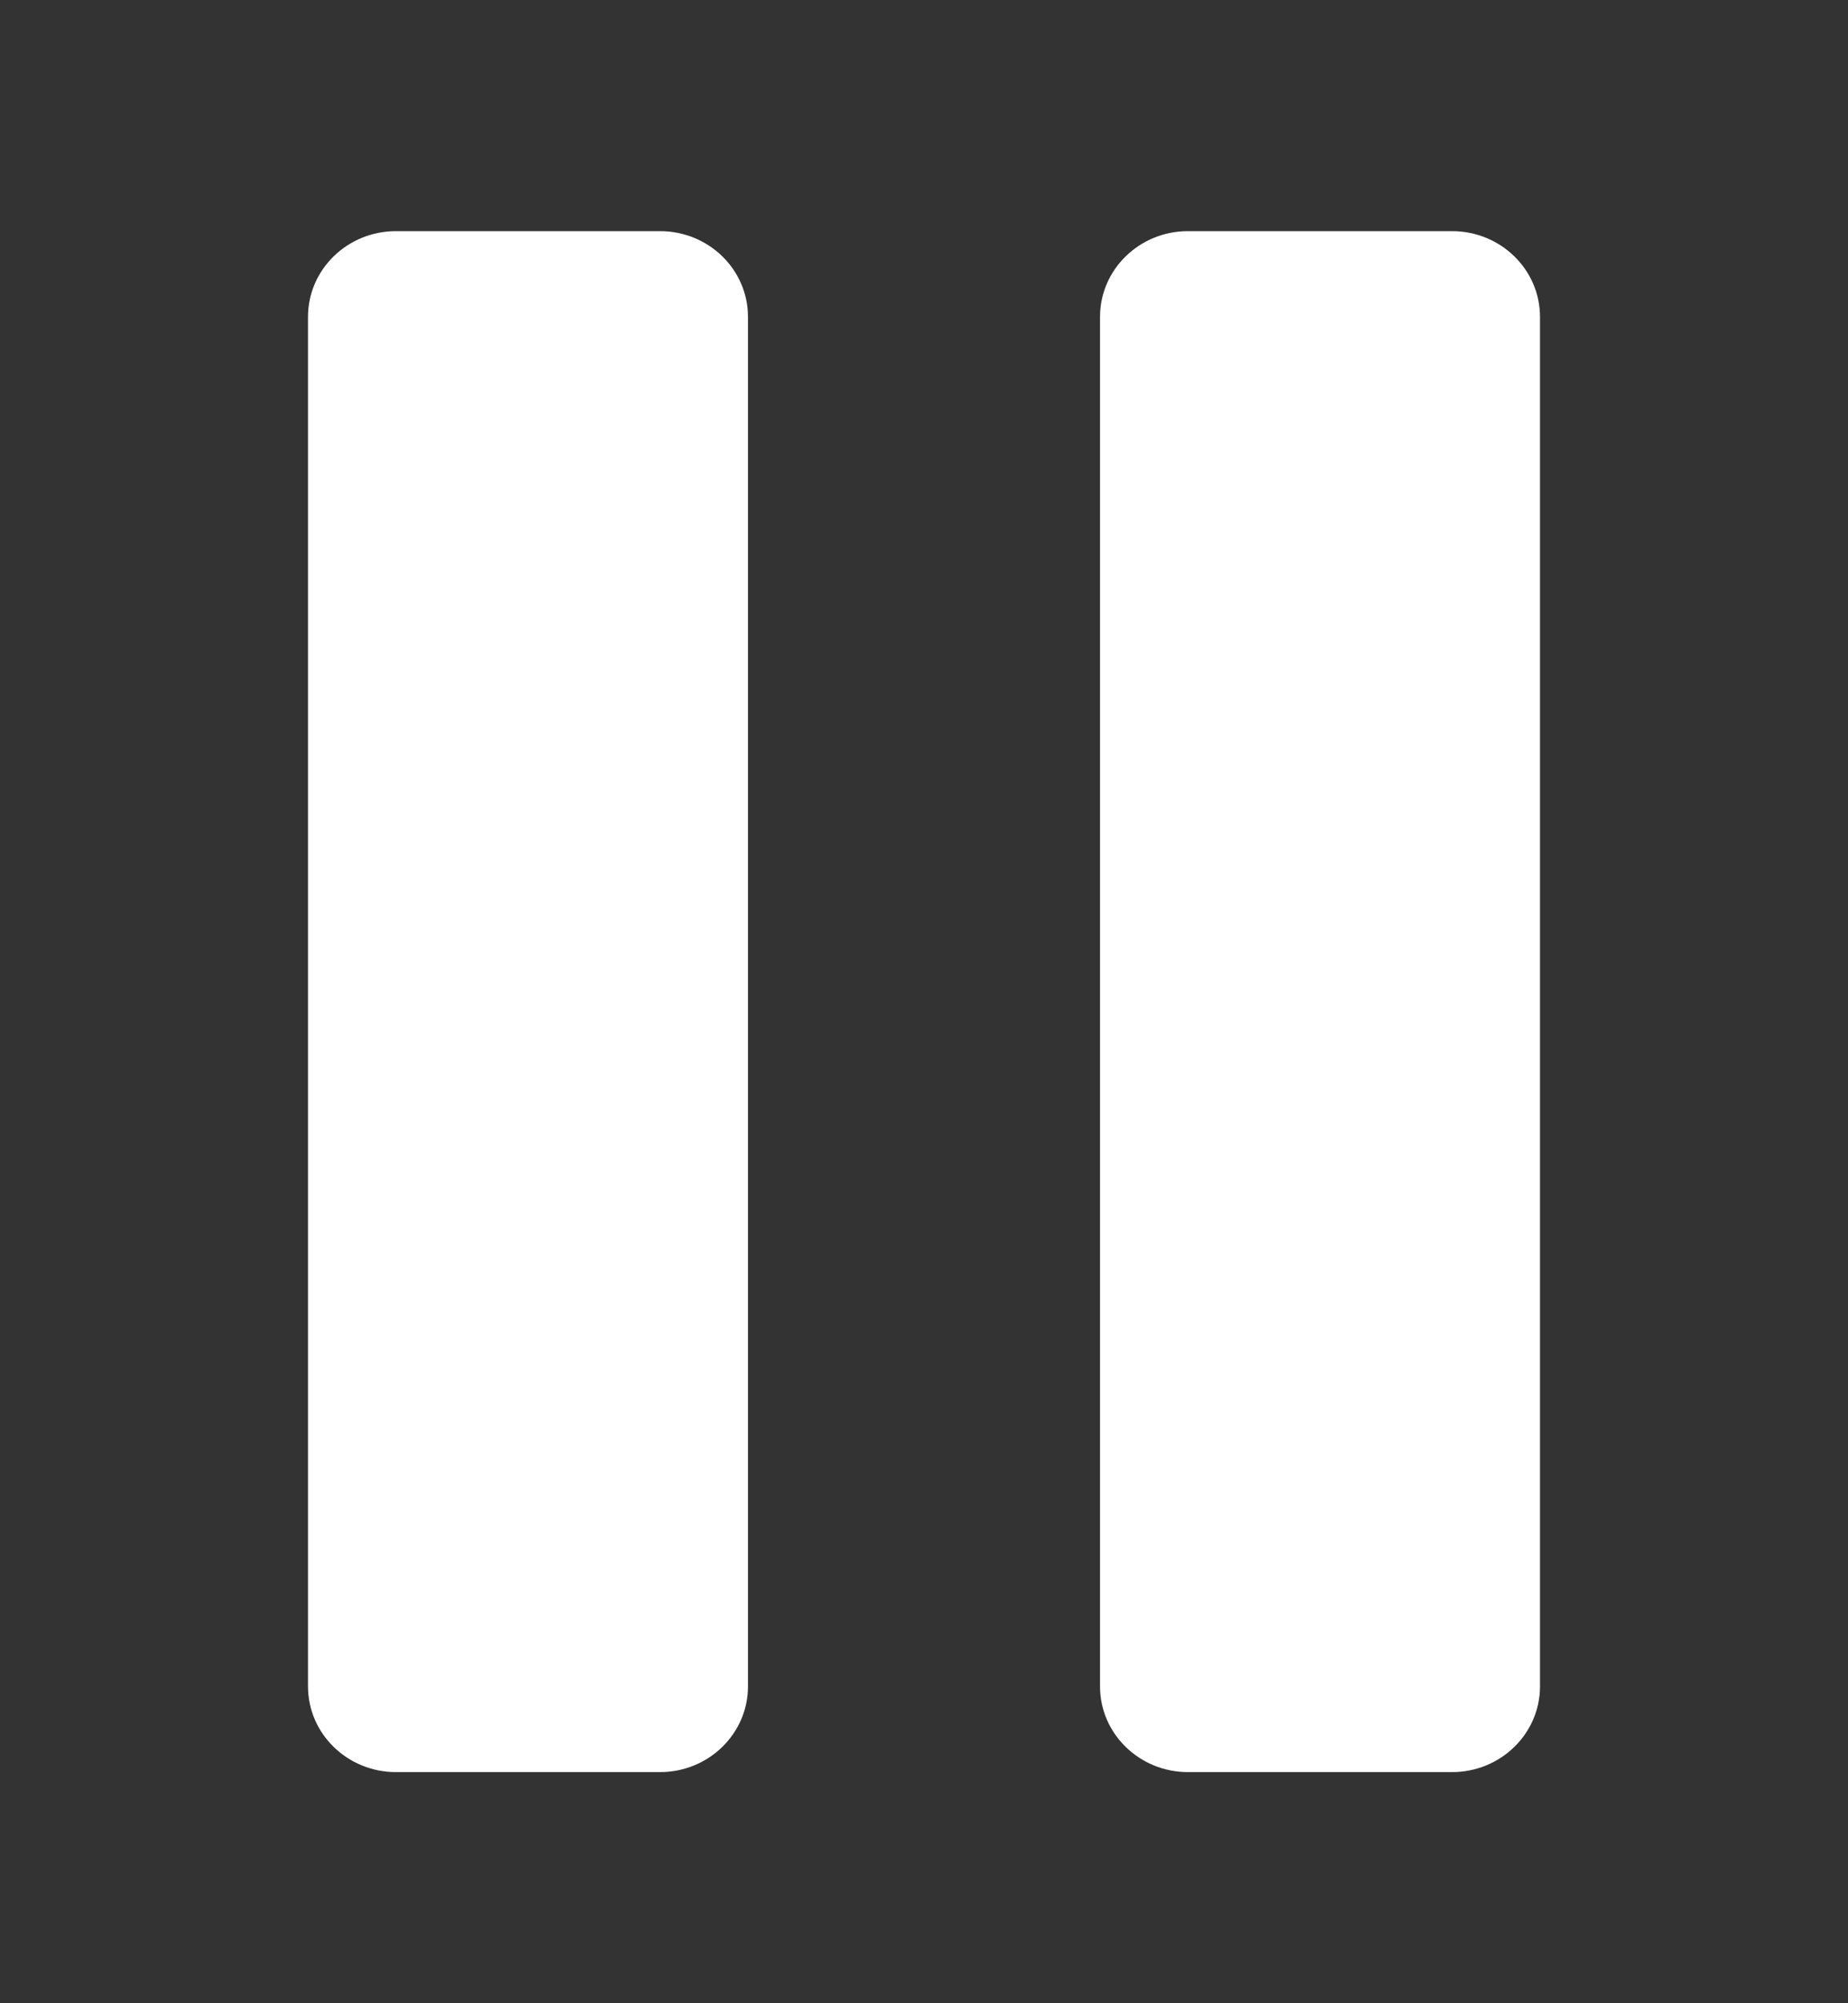 <svg width="12" height="13" viewBox="0 0 12 13" fill="none" xmlns="http://www.w3.org/2000/svg">
<rect x="0" y="0" width="12" height="13" fill="#333333" stroke="none"/>
<g id="Icon Frame">
<g id="Pause">
<path d="M7.143 2.056C7.143 1.749 7.399 1.5 7.714 1.5H9.429C9.744 1.5 10 1.749 10 2.056V10.944C10 11.251 9.744 11.5 9.429 11.5H7.714C7.399 11.5 7.143 11.251 7.143 10.944V2.056Z" fill="white"/>
<path d="M2 2.056C2 1.749 2.256 1.5 2.571 1.5H4.286C4.601 1.5 4.857 1.749 4.857 2.056V10.944C4.857 11.251 4.601 11.5 4.286 11.5H2.571C2.256 11.5 2 11.251 2 10.944V2.056Z" fill="white"/>
</g>
</g>
</svg>
